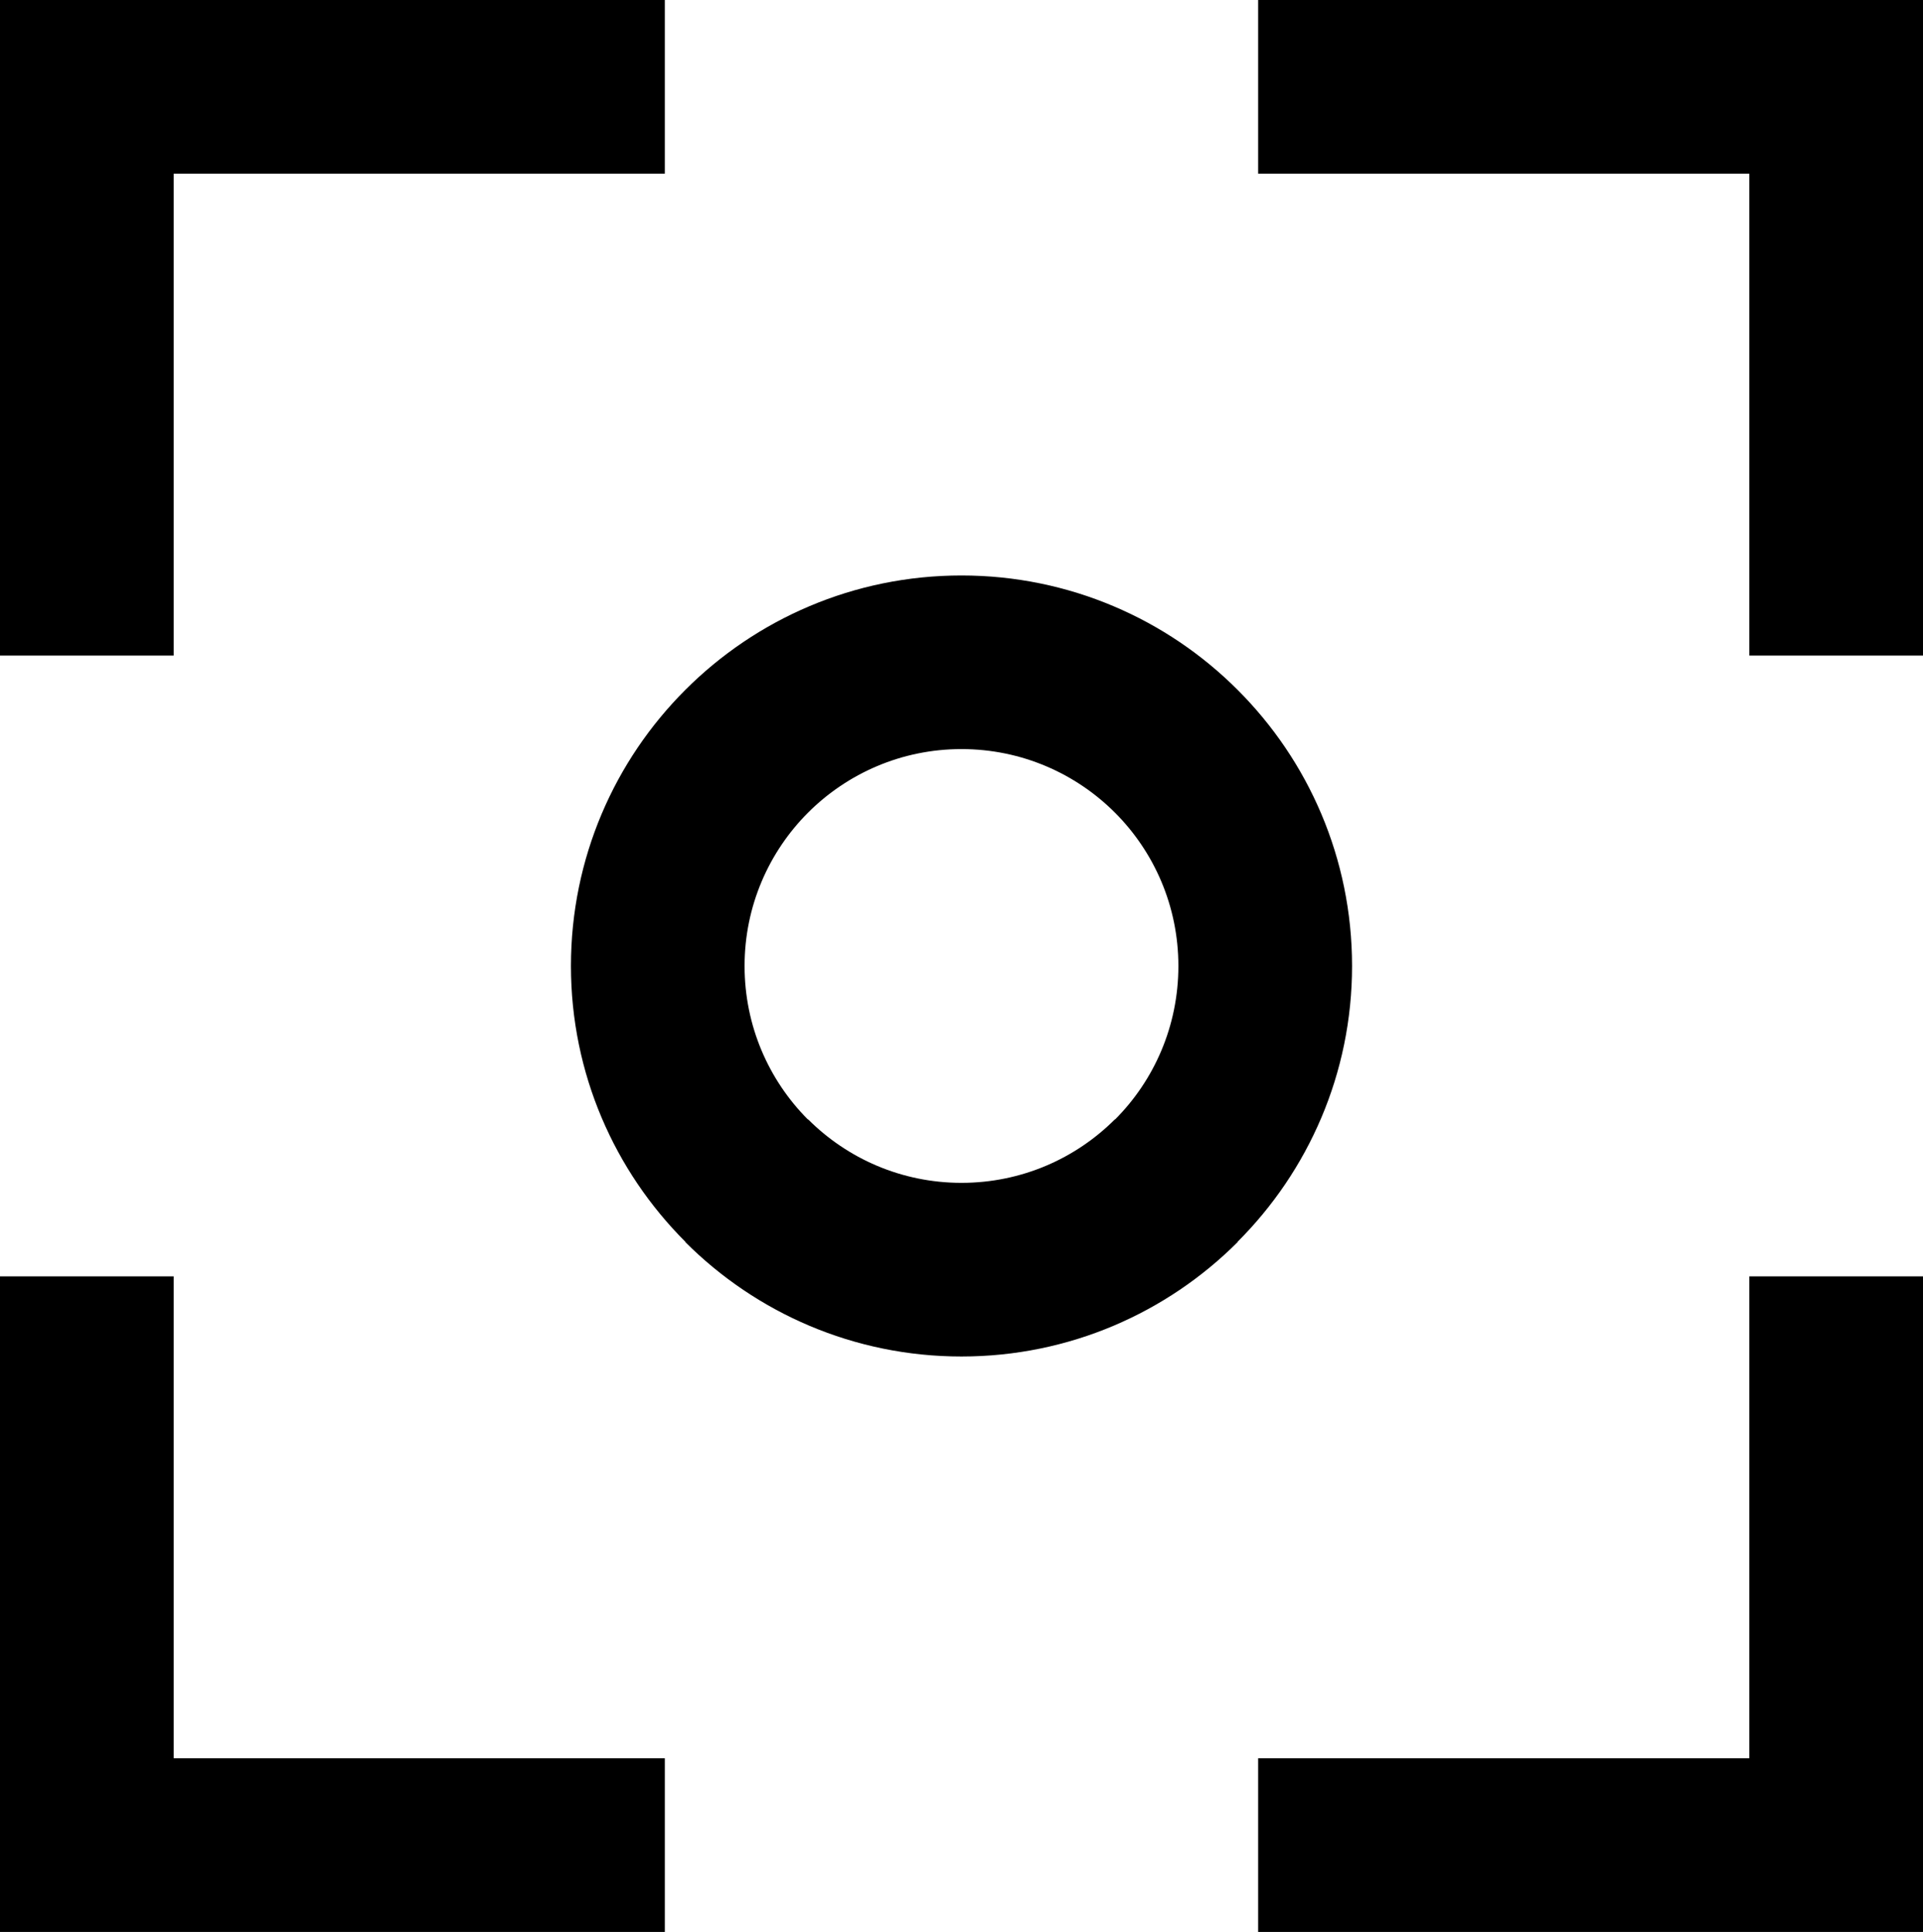 <svg xmlns="http://www.w3.org/2000/svg" shape-rendering="geometricPrecision" text-rendering="geometricPrecision" image-rendering="optimizeQuality" fill-rule="evenodd" clip-rule="evenodd" viewBox="0 0 510 512.43"><path fill-rule="nonzero" d="M176.32 46.06H46.06v127.83H0V0h176.32v46.06zm78.67 106.58c28.6 0 54.5 11.6 73.24 30.34 18.75 18.74 30.35 44.64 30.35 73.24 0 28.53-11.6 54.4-30.35 73.15v.09c-18.74 18.74-44.64 30.34-73.24 30.34-28.58 0-54.49-11.6-73.23-30.34v-.09c-18.74-18.75-30.34-44.62-30.34-73.15 0-28.6 11.6-54.5 30.34-73.24 18.74-18.74 44.64-30.34 73.23-30.34zm40.69 62.89c-10.4-10.39-24.79-16.84-40.69-16.84-15.88 0-30.27 6.45-40.67 16.84-10.4 10.4-16.85 24.8-16.85 40.69 0 15.92 6.43 30.32 16.8 40.72l.05-.04c10.4 10.4 24.79 16.84 40.67 16.84 15.9 0 30.29-6.44 40.69-16.84l.04.04c10.38-10.4 16.8-24.8 16.8-40.72 0-15.89-6.44-30.29-16.84-40.69zm37.99 250.84h130.27V338.54H510v173.89H333.67v-46.06zm0-466.37H510v173.89h-46.06V46.06H333.67V0zM176.32 512.43H0V338.54h46.06v127.83h130.26v46.06z"/></svg>